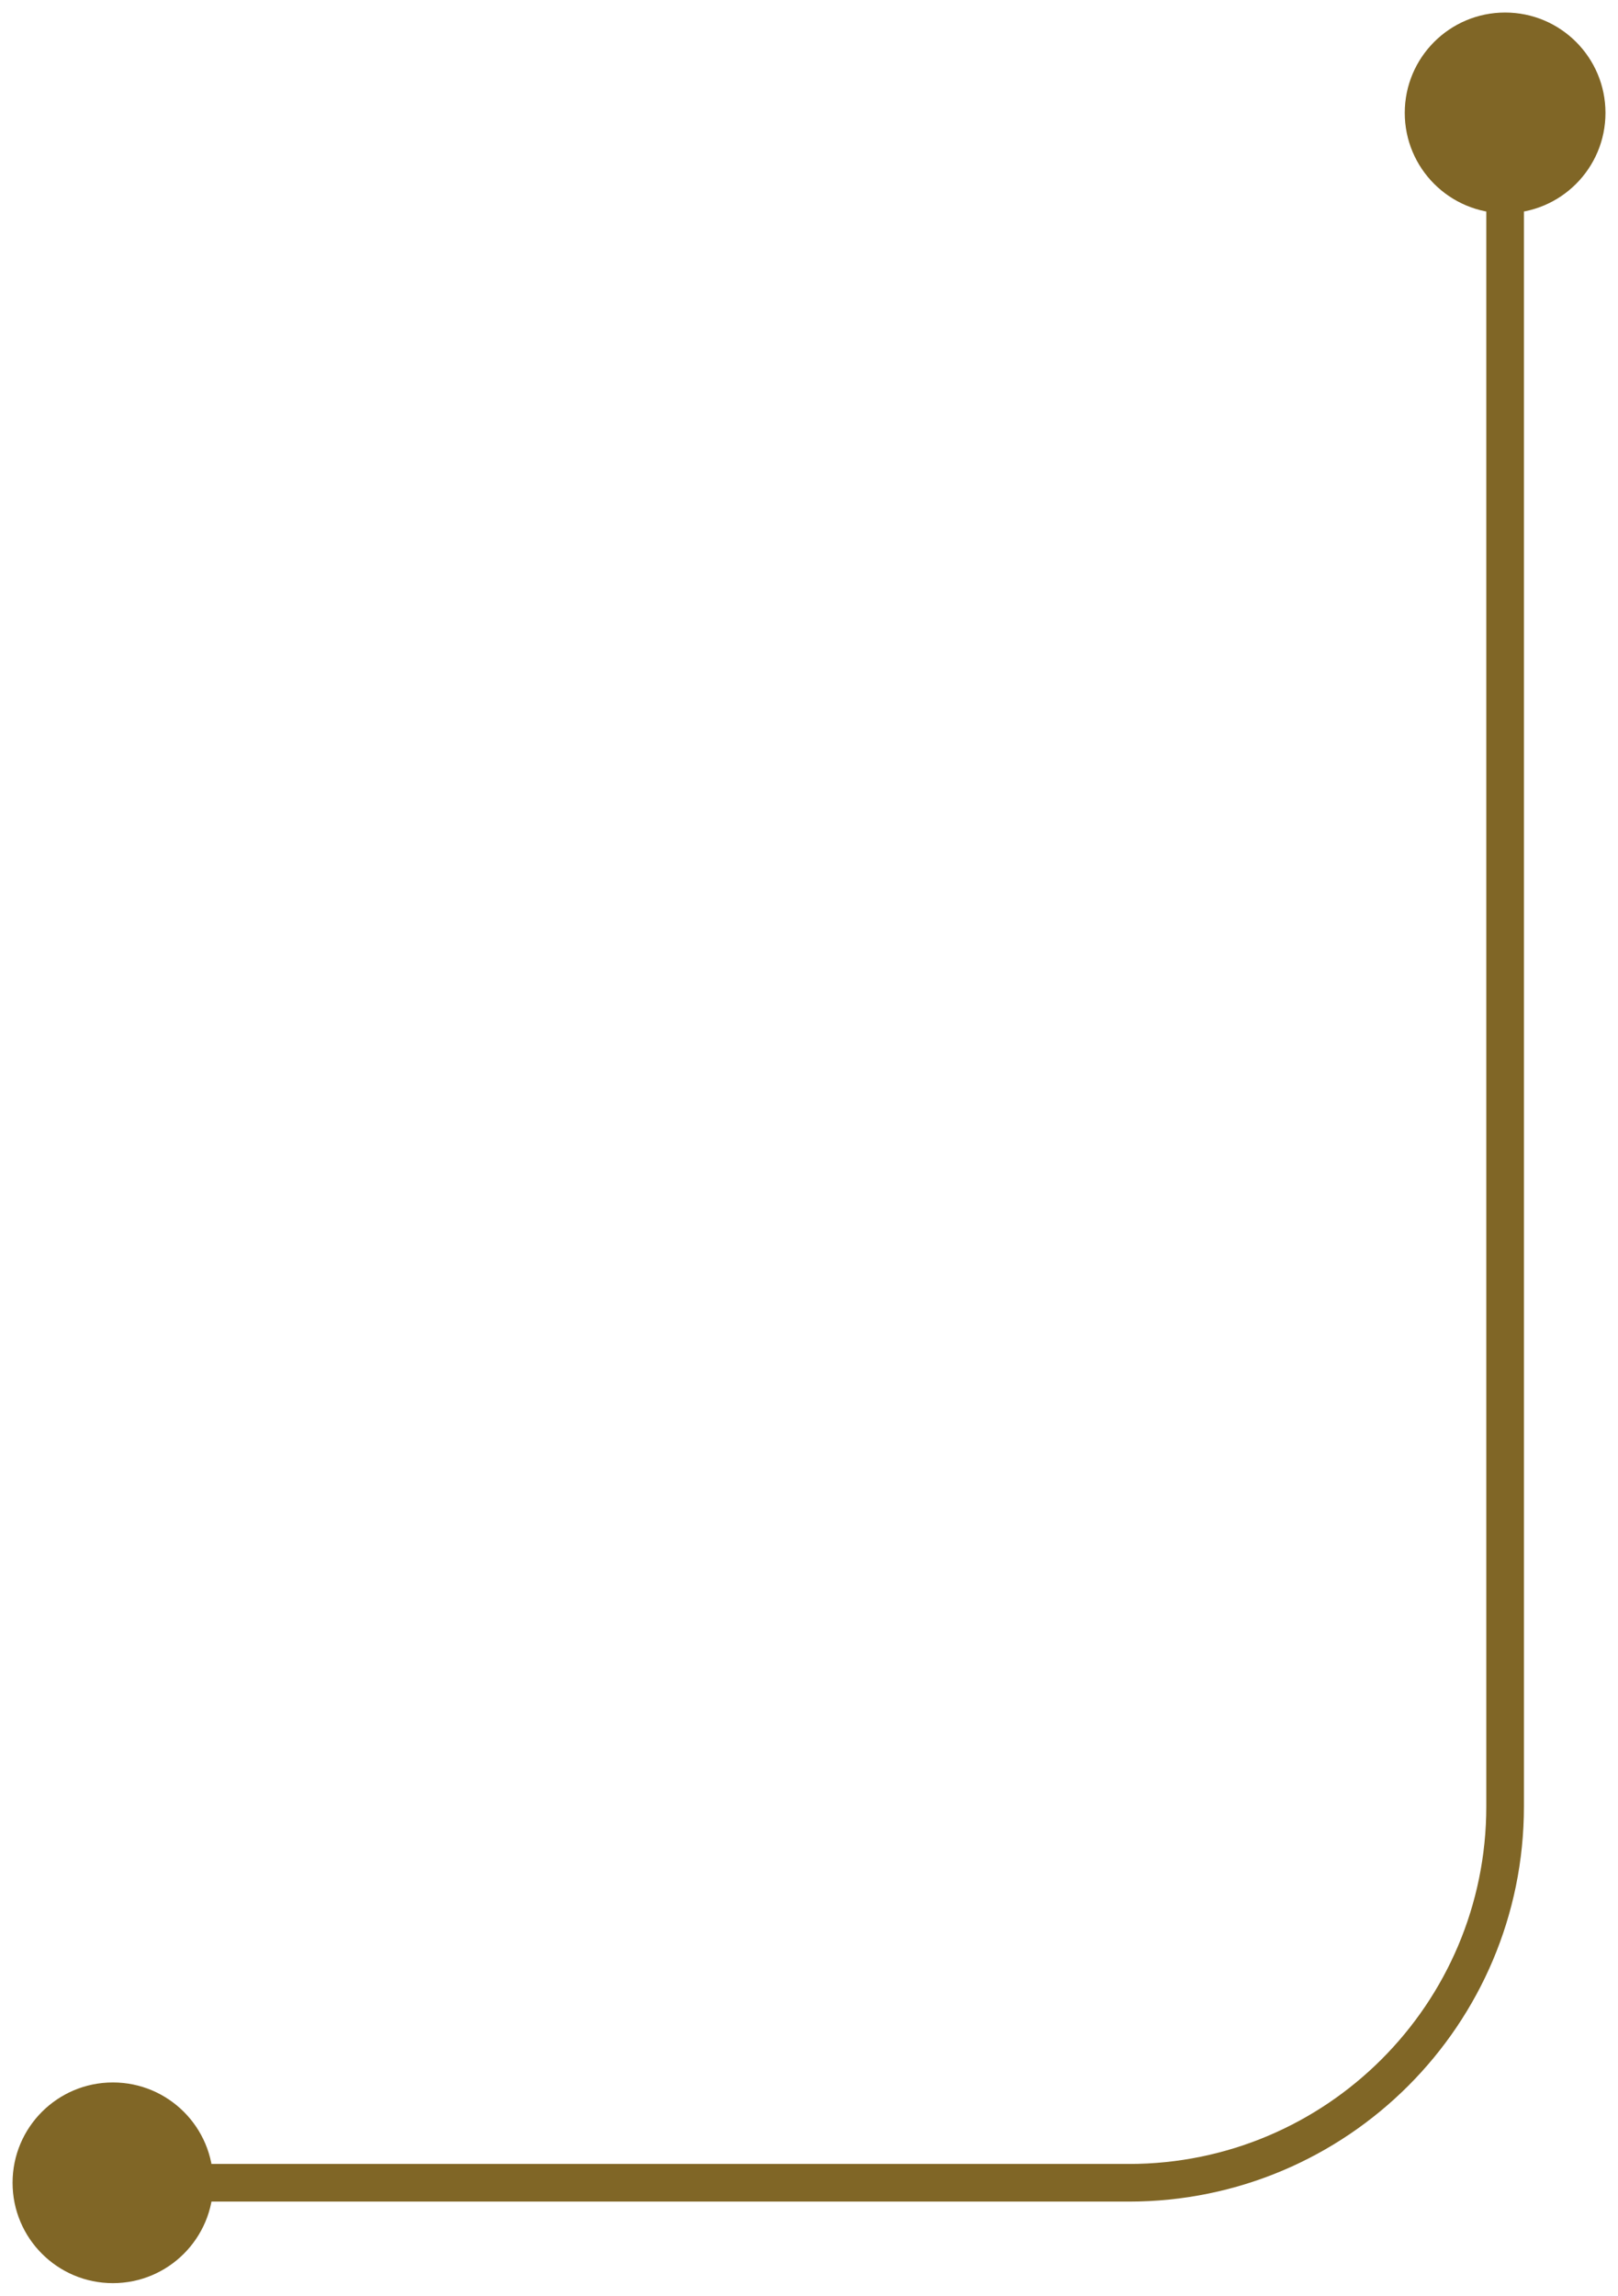 <svg width="43" height="61" viewBox="0 0 43 61" fill="none" xmlns="http://www.w3.org/2000/svg">
<path id="Vector 27" d="M40 0.333C38.527 0.333 37.333 1.527 37.333 3C37.333 4.473 38.527 5.667 40 5.667C41.473 5.667 42.667 4.473 42.667 3C42.667 1.527 41.473 0.333 40 0.333ZM3 55.334C1.527 55.334 0.334 56.527 0.334 58C0.334 59.473 1.528 60.667 3 60.667C4.473 60.667 5.667 59.473 5.667 58C5.667 56.527 4.473 55.334 3 55.334ZM39.5 3L39.5 48L40.5 48L40.5 3L39.5 3ZM30 57.5L3 57.5L3 58.5L30 58.5L30 57.5ZM39.5 48C39.5 53.247 35.247 57.5 30 57.5L30 58.5C35.799 58.5 40.5 53.799 40.5 48L39.5 48Z" fill="#806626"/>
</svg>
